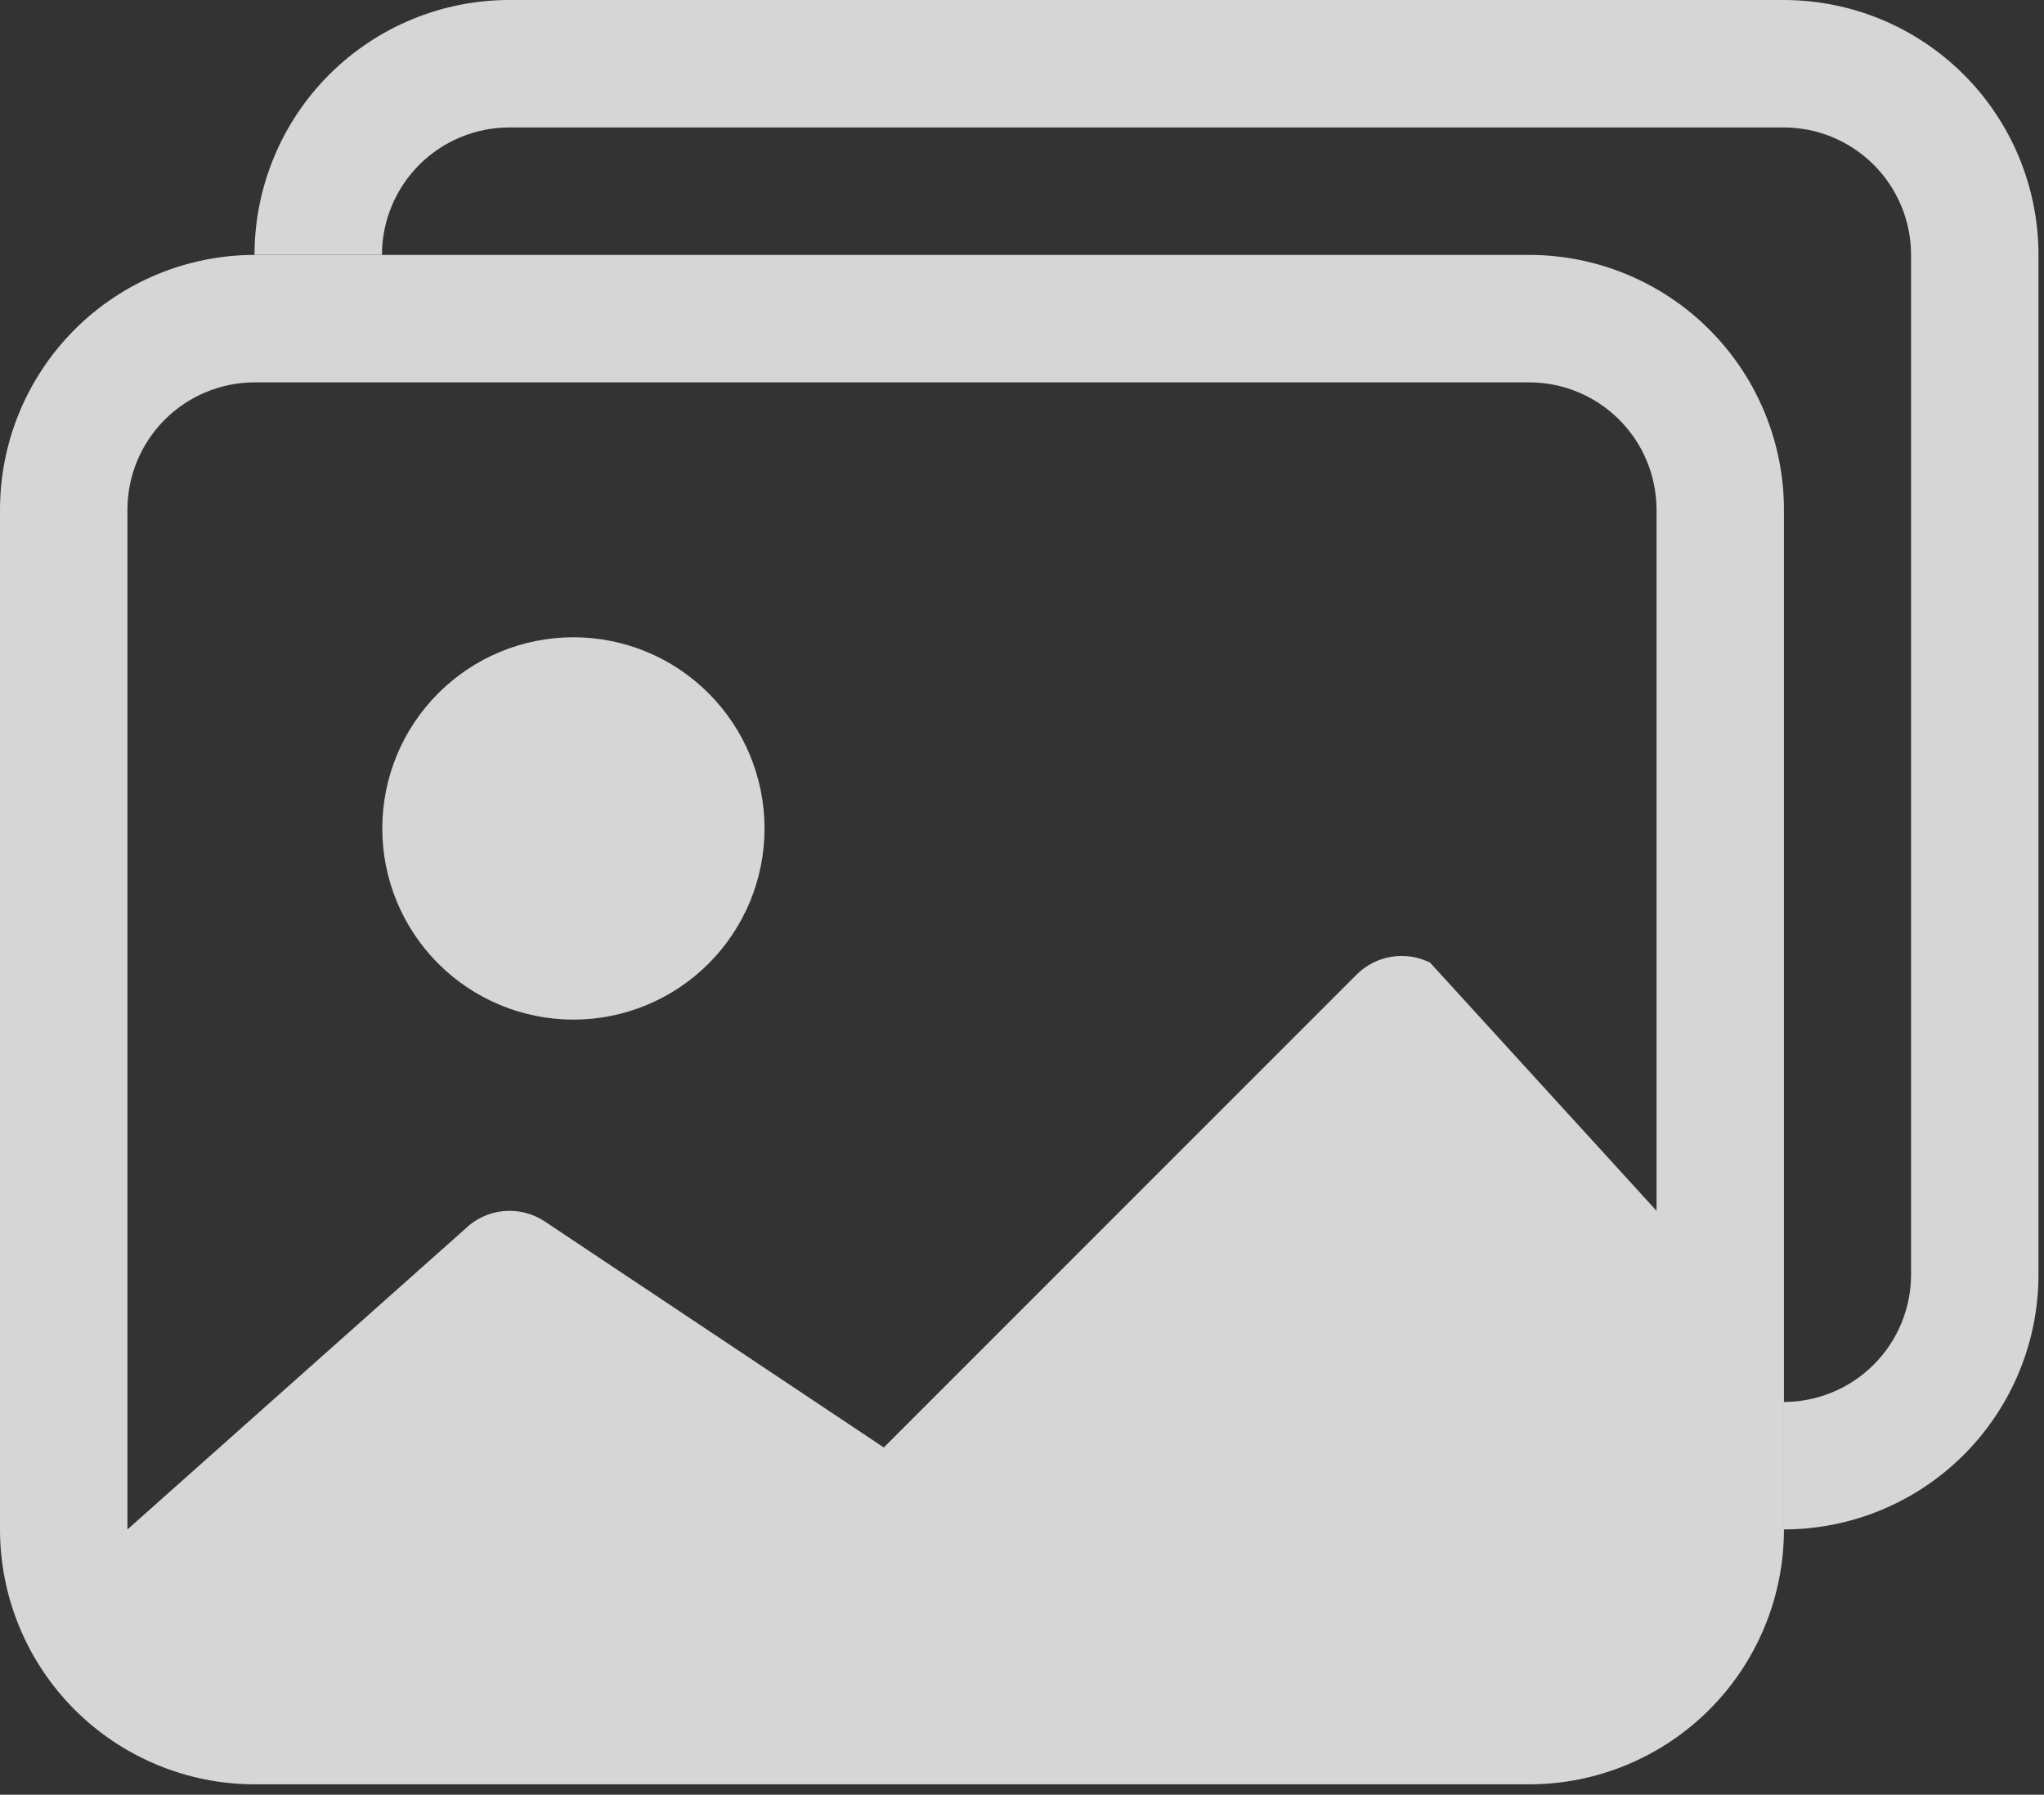 <svg width="131" height="115" viewBox="0 0 131 115" fill="none" xmlns="http://www.w3.org/2000/svg">
<rect x="0" y="0" width="131" height="115" fill="#333333" stroke="none"/>
<g opacity="0.8">
<path fill-rule="evenodd" clip-rule="evenodd" d="M98.001 24.5H16.333C14.168 24.5 12.09 25.361 10.559 26.892C9.027 28.424 8.167 30.501 8.167 32.667V98.001L29.776 78.776C30.443 78.111 31.32 77.697 32.258 77.605C33.196 77.513 34.136 77.748 34.921 78.27L56.644 92.749L86.943 62.451C87.548 61.845 88.329 61.444 89.175 61.307C90.021 61.169 90.888 61.301 91.655 61.683L106.167 77.584V32.667C106.167 30.501 105.307 28.424 103.775 26.892C102.244 25.361 100.166 24.5 98.001 24.5ZM16.333 16.334C12.002 16.334 7.847 18.054 4.784 21.117C1.721 24.181 0 28.335 0 32.667V98.001C0 102.332 1.721 106.487 4.784 109.55C7.847 112.613 12.002 114.334 16.333 114.334H98.001C102.332 114.334 106.487 112.613 109.55 109.55C112.613 106.487 114.334 102.332 114.334 98.001V32.667C114.334 28.335 112.613 24.181 109.55 21.117C106.487 18.054 102.332 16.334 98.001 16.334H16.333ZM49 53.084C49 54.692 48.683 56.285 48.068 57.772C47.452 59.258 46.55 60.608 45.412 61.746C44.275 62.883 42.924 63.786 41.438 64.401C39.952 65.017 38.359 65.334 36.75 65.334C35.142 65.334 33.548 65.017 32.062 64.401C30.576 63.786 29.226 62.883 28.088 61.746C26.951 60.608 26.048 59.258 25.433 57.772C24.817 56.285 24.5 54.692 24.5 53.084C24.5 49.835 25.791 46.719 28.088 44.422C30.385 42.124 33.501 40.834 36.75 40.834C39.999 40.834 43.115 42.124 45.412 44.422C47.71 46.719 49 49.835 49 53.084Z" fill="white"/>
<path fill-rule="evenodd" clip-rule="evenodd" d="M32.646 8.167H114.313C116.479 8.167 118.556 9.027 120.088 10.559C121.619 12.09 122.48 14.168 122.48 16.333V81.667C122.48 83.833 121.619 85.91 120.088 87.442C118.556 88.973 116.479 89.834 114.313 89.834V98.001C118.645 98.001 122.799 96.28 125.862 93.217C128.926 90.153 130.646 85.999 130.646 81.667V16.333C130.646 12.002 128.926 7.847 125.862 4.784C122.799 1.721 118.645 0 114.313 0H32.646C28.314 0 24.16 1.721 21.096 4.784C18.033 7.847 16.312 12.002 16.312 16.333H24.479C24.479 14.168 25.34 12.09 26.871 10.559C28.403 9.027 30.48 8.167 32.646 8.167Z" fill="white"/>
</g>
</svg>
